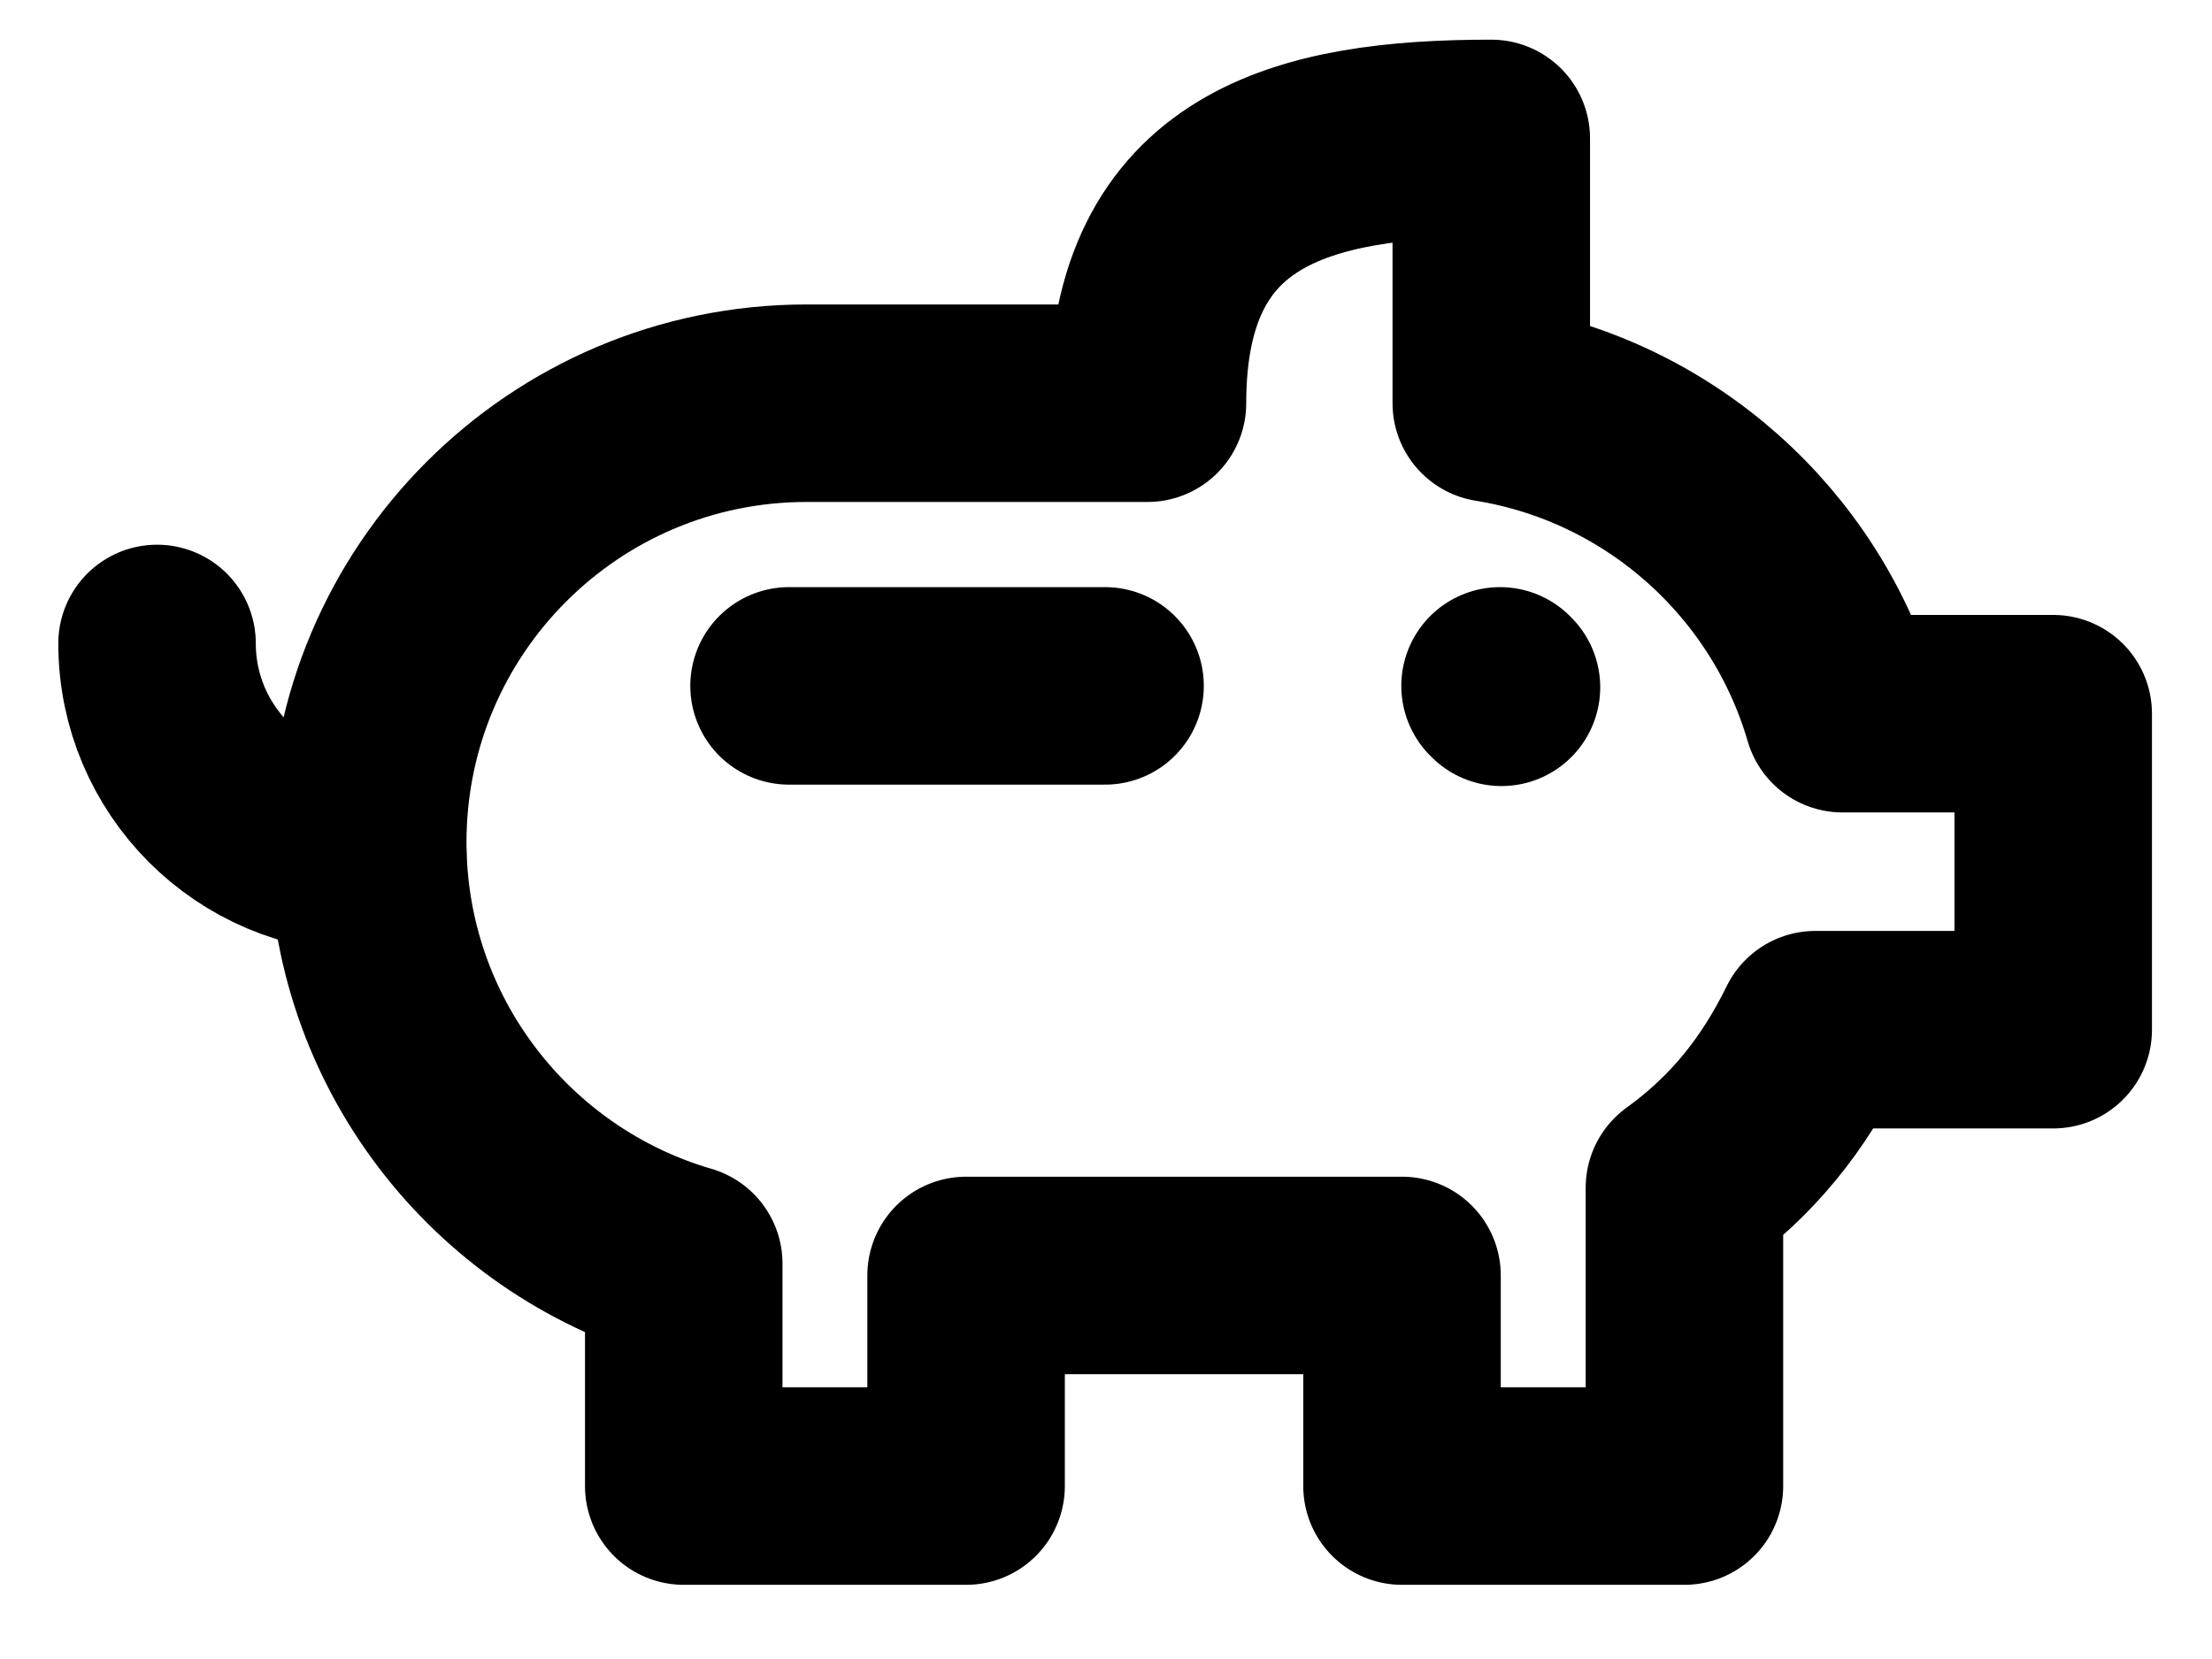 <svg width="28" height="21" viewBox="0 0 28 21" fill="none" xmlns="http://www.w3.org/2000/svg">
<path d="M12.229 16.145L17.747 16.145L17.747 18.811L21.322 18.811L21.322 15.034C22.058 14.502 22.575 13.856 22.979 13.034L25.99 13.034L25.99 9.034L23.323 9.034C22.731 6.999 21.006 5.447 18.877 5.104L18.877 1.752C16.488 1.752 14.525 2.252 14.525 5.104L10.21 5.104C7.142 5.104 4.655 7.592 4.655 10.66C4.655 13.188 6.344 15.322 8.655 15.995L8.655 18.811L12.229 18.811L12.229 16.145Z" stroke="black" stroke-width="2.5" stroke-linecap="round" stroke-linejoin="round"/>
<path d="M4.655 10.811C3.182 10.811 1.988 9.617 1.988 8.145" stroke="black" stroke-width="2.5" stroke-linecap="round" stroke-linejoin="round"/>
<path d="M9.988 8.682H13.988" stroke="black" stroke-width="2.5" stroke-linecap="round" stroke-linejoin="round"/>
<path d="M18.988 8.682L19.006 8.7" stroke="black" stroke-width="2.5" stroke-miterlimit="10" stroke-linecap="round"/>
</svg>

